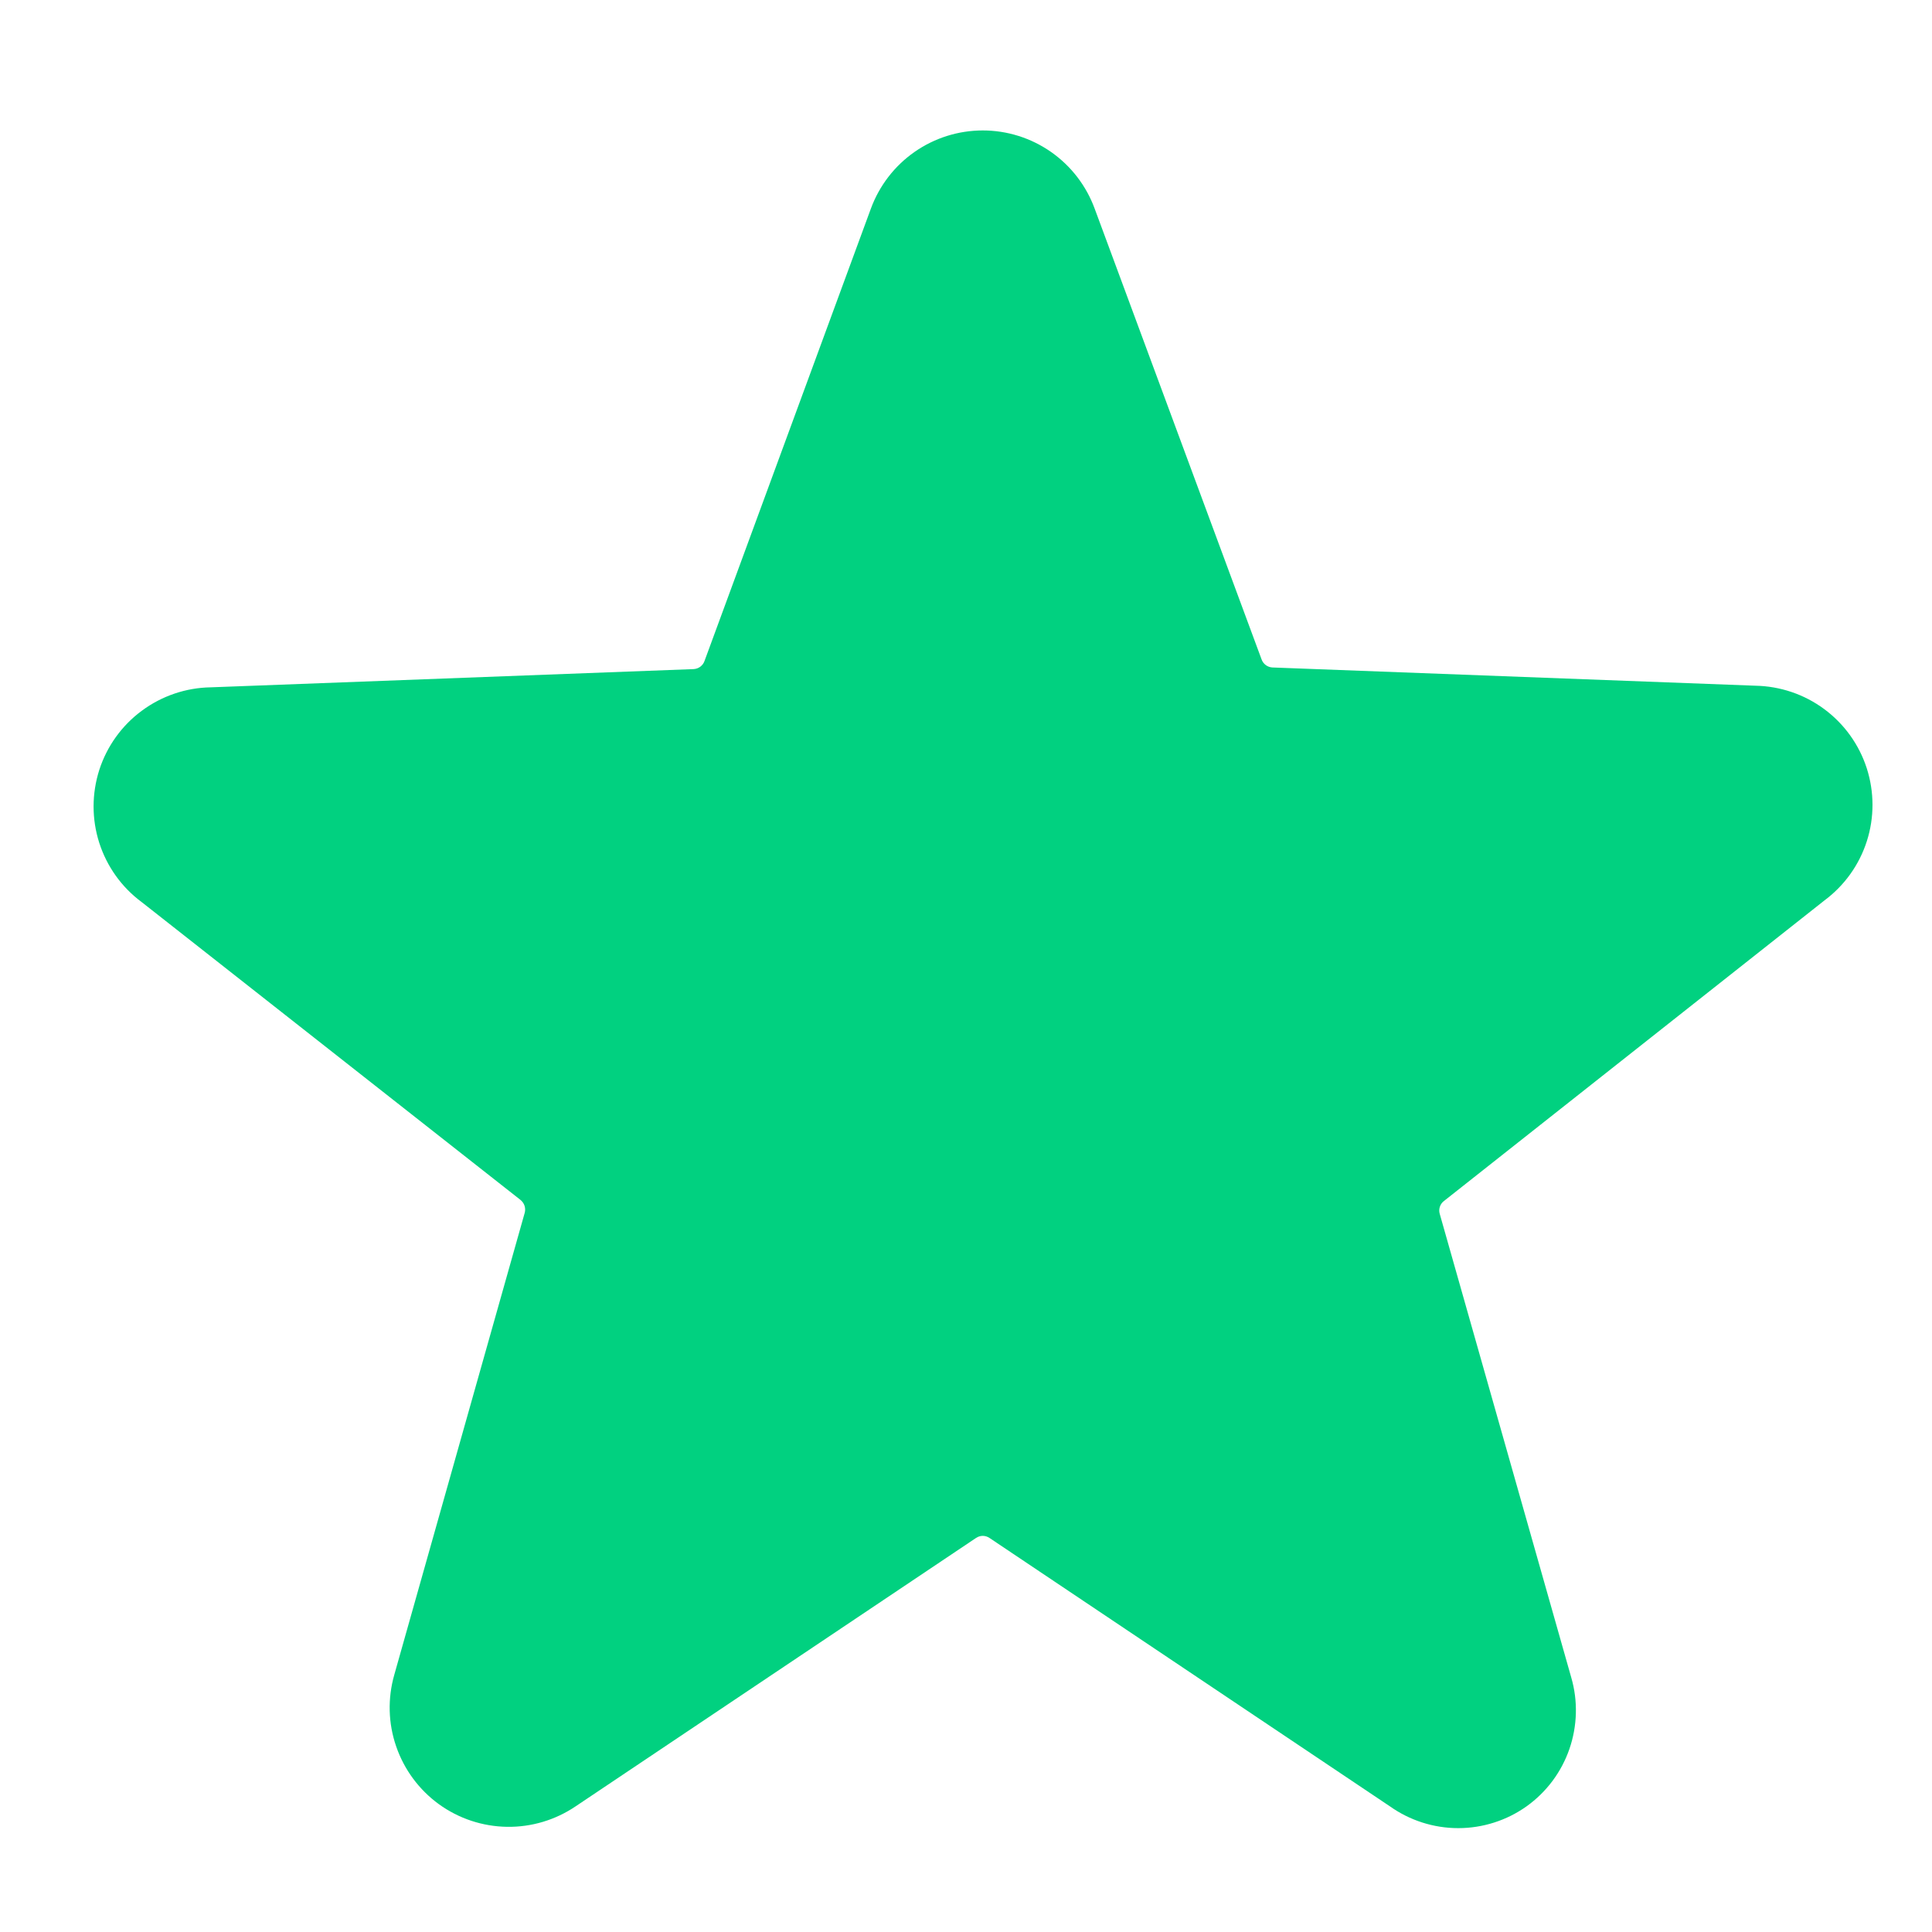 <svg width="25" height="25" viewBox="0 0 25 25" fill="none" xmlns="http://www.w3.org/2000/svg">
<g clip-path="url(#clip0_7_9667)">
<path d="M23.609 11.651C23.867 11.459 24.059 11.191 24.157 10.884C24.255 10.578 24.254 10.248 24.156 9.942C24.057 9.635 23.865 9.368 23.606 9.176C23.347 8.984 23.035 8.879 22.713 8.873L16.463 8.637C16.433 8.635 16.403 8.624 16.379 8.606C16.354 8.587 16.335 8.562 16.325 8.533L14.165 2.7C14.056 2.403 13.859 2.147 13.6 1.966C13.341 1.785 13.033 1.688 12.717 1.688C12.401 1.688 12.093 1.785 11.834 1.966C11.575 2.147 11.378 2.403 11.269 2.7L9.116 8.554C9.106 8.583 9.087 8.608 9.062 8.627C9.038 8.645 9.008 8.656 8.977 8.658L2.727 8.894C2.406 8.899 2.094 9.005 1.835 9.197C1.576 9.388 1.384 9.656 1.285 9.962C1.187 10.269 1.186 10.598 1.284 10.905C1.382 11.211 1.573 11.48 1.832 11.672L6.734 15.526C6.759 15.546 6.777 15.572 6.787 15.601C6.797 15.631 6.798 15.663 6.79 15.693L5.102 21.672C5.015 21.977 5.023 22.3 5.127 22.6C5.23 22.899 5.423 23.16 5.679 23.346C5.936 23.532 6.243 23.634 6.56 23.639C6.877 23.644 7.187 23.551 7.45 23.373L12.63 19.901C12.656 19.884 12.686 19.874 12.717 19.874C12.748 19.874 12.778 19.884 12.804 19.901L17.984 23.373C18.243 23.557 18.552 23.656 18.87 23.656C19.187 23.656 19.497 23.557 19.755 23.373C20.012 23.189 20.205 22.93 20.308 22.632C20.411 22.333 20.42 22.01 20.332 21.707L18.63 15.707C18.621 15.677 18.622 15.644 18.632 15.615C18.642 15.585 18.66 15.559 18.686 15.54L23.609 11.651Z" fill="#01D180"/>
</g>
<defs>
<clipPath id="clip0_7_9667">
<rect width="25" height="25" fill="white"/>
</clipPath>
</defs>
</svg>
